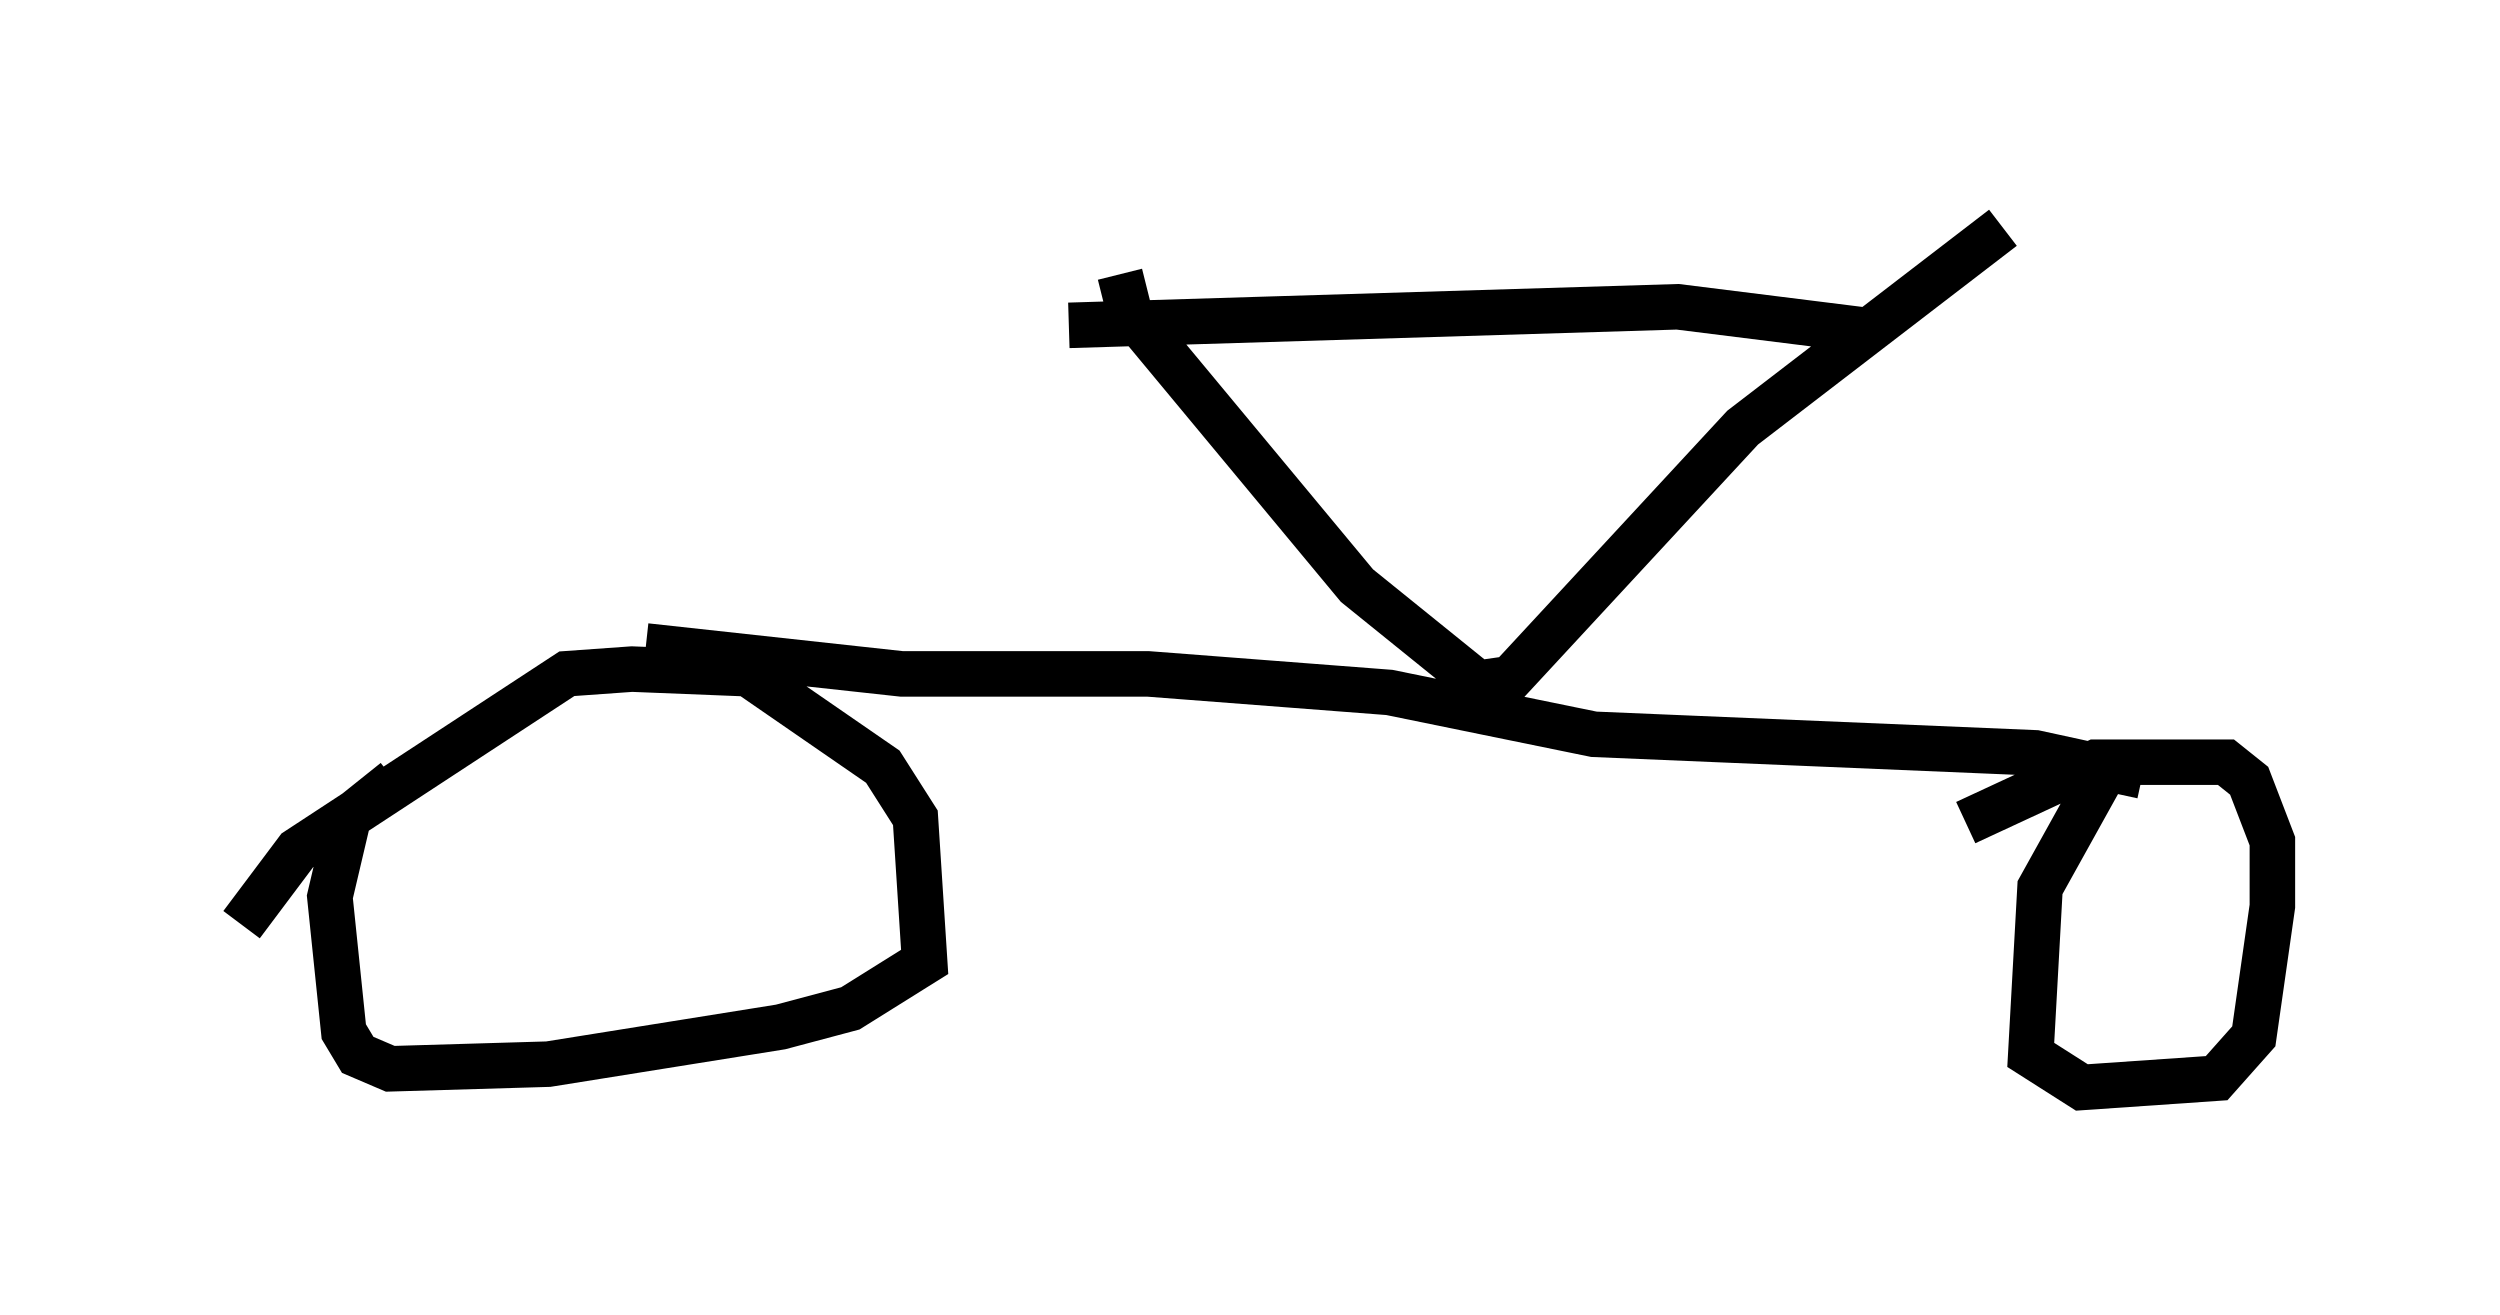<?xml version="1.0" encoding="utf-8" ?>
<svg baseProfile="full" height="28.886" version="1.1" width="54.917" xmlns="http://www.w3.org/2000/svg" xmlns:ev="http://www.w3.org/2001/xml-events" xmlns:xlink="http://www.w3.org/1999/xlink"><defs /><rect fill="white" height="28.886" width="54.917" x="0" y="0" /><path d="M5, 22.15 m0.306, -1.838 l1.225, -1.633 5.921, -3.879 l1.429, -0.102 2.552, 0.102 l2.96, 2.042 0.715, 1.123 l0.204, 3.165 -1.633, 1.021 l-1.531, 0.408 -5.104, 0.817 l-3.471, 0.102 -0.715, -0.306 l-0.306, -0.51 -0.306, -2.96 l0.408, -1.735 1.021, -0.817 m5.513, -2.96 l5.615, 0.613 5.41, 0.0 l5.308, 0.408 4.492, 0.919 l9.698, 0.408 2.348, 0.51 m-0.715, -0.306 l-1.531, 2.756 -0.204, 3.675 l1.123, 0.715 2.96, -0.204 l0.817, -0.919 0.408, -2.858 l0.0, -1.429 -0.51, -1.327 l-0.51, -0.408 -2.858, 0.0 l-2.858, 1.327 m-18.579, -12.046 l0.204, 0.817 5.002, 6.023 l2.654, 2.144 0.715, -0.102 l5.104, -5.513 5.717, -4.39 m-20.519, 2.144 l13.373, -0.408 4.083, 0.51 " fill="none" stroke="black" stroke-width="1" /></svg>